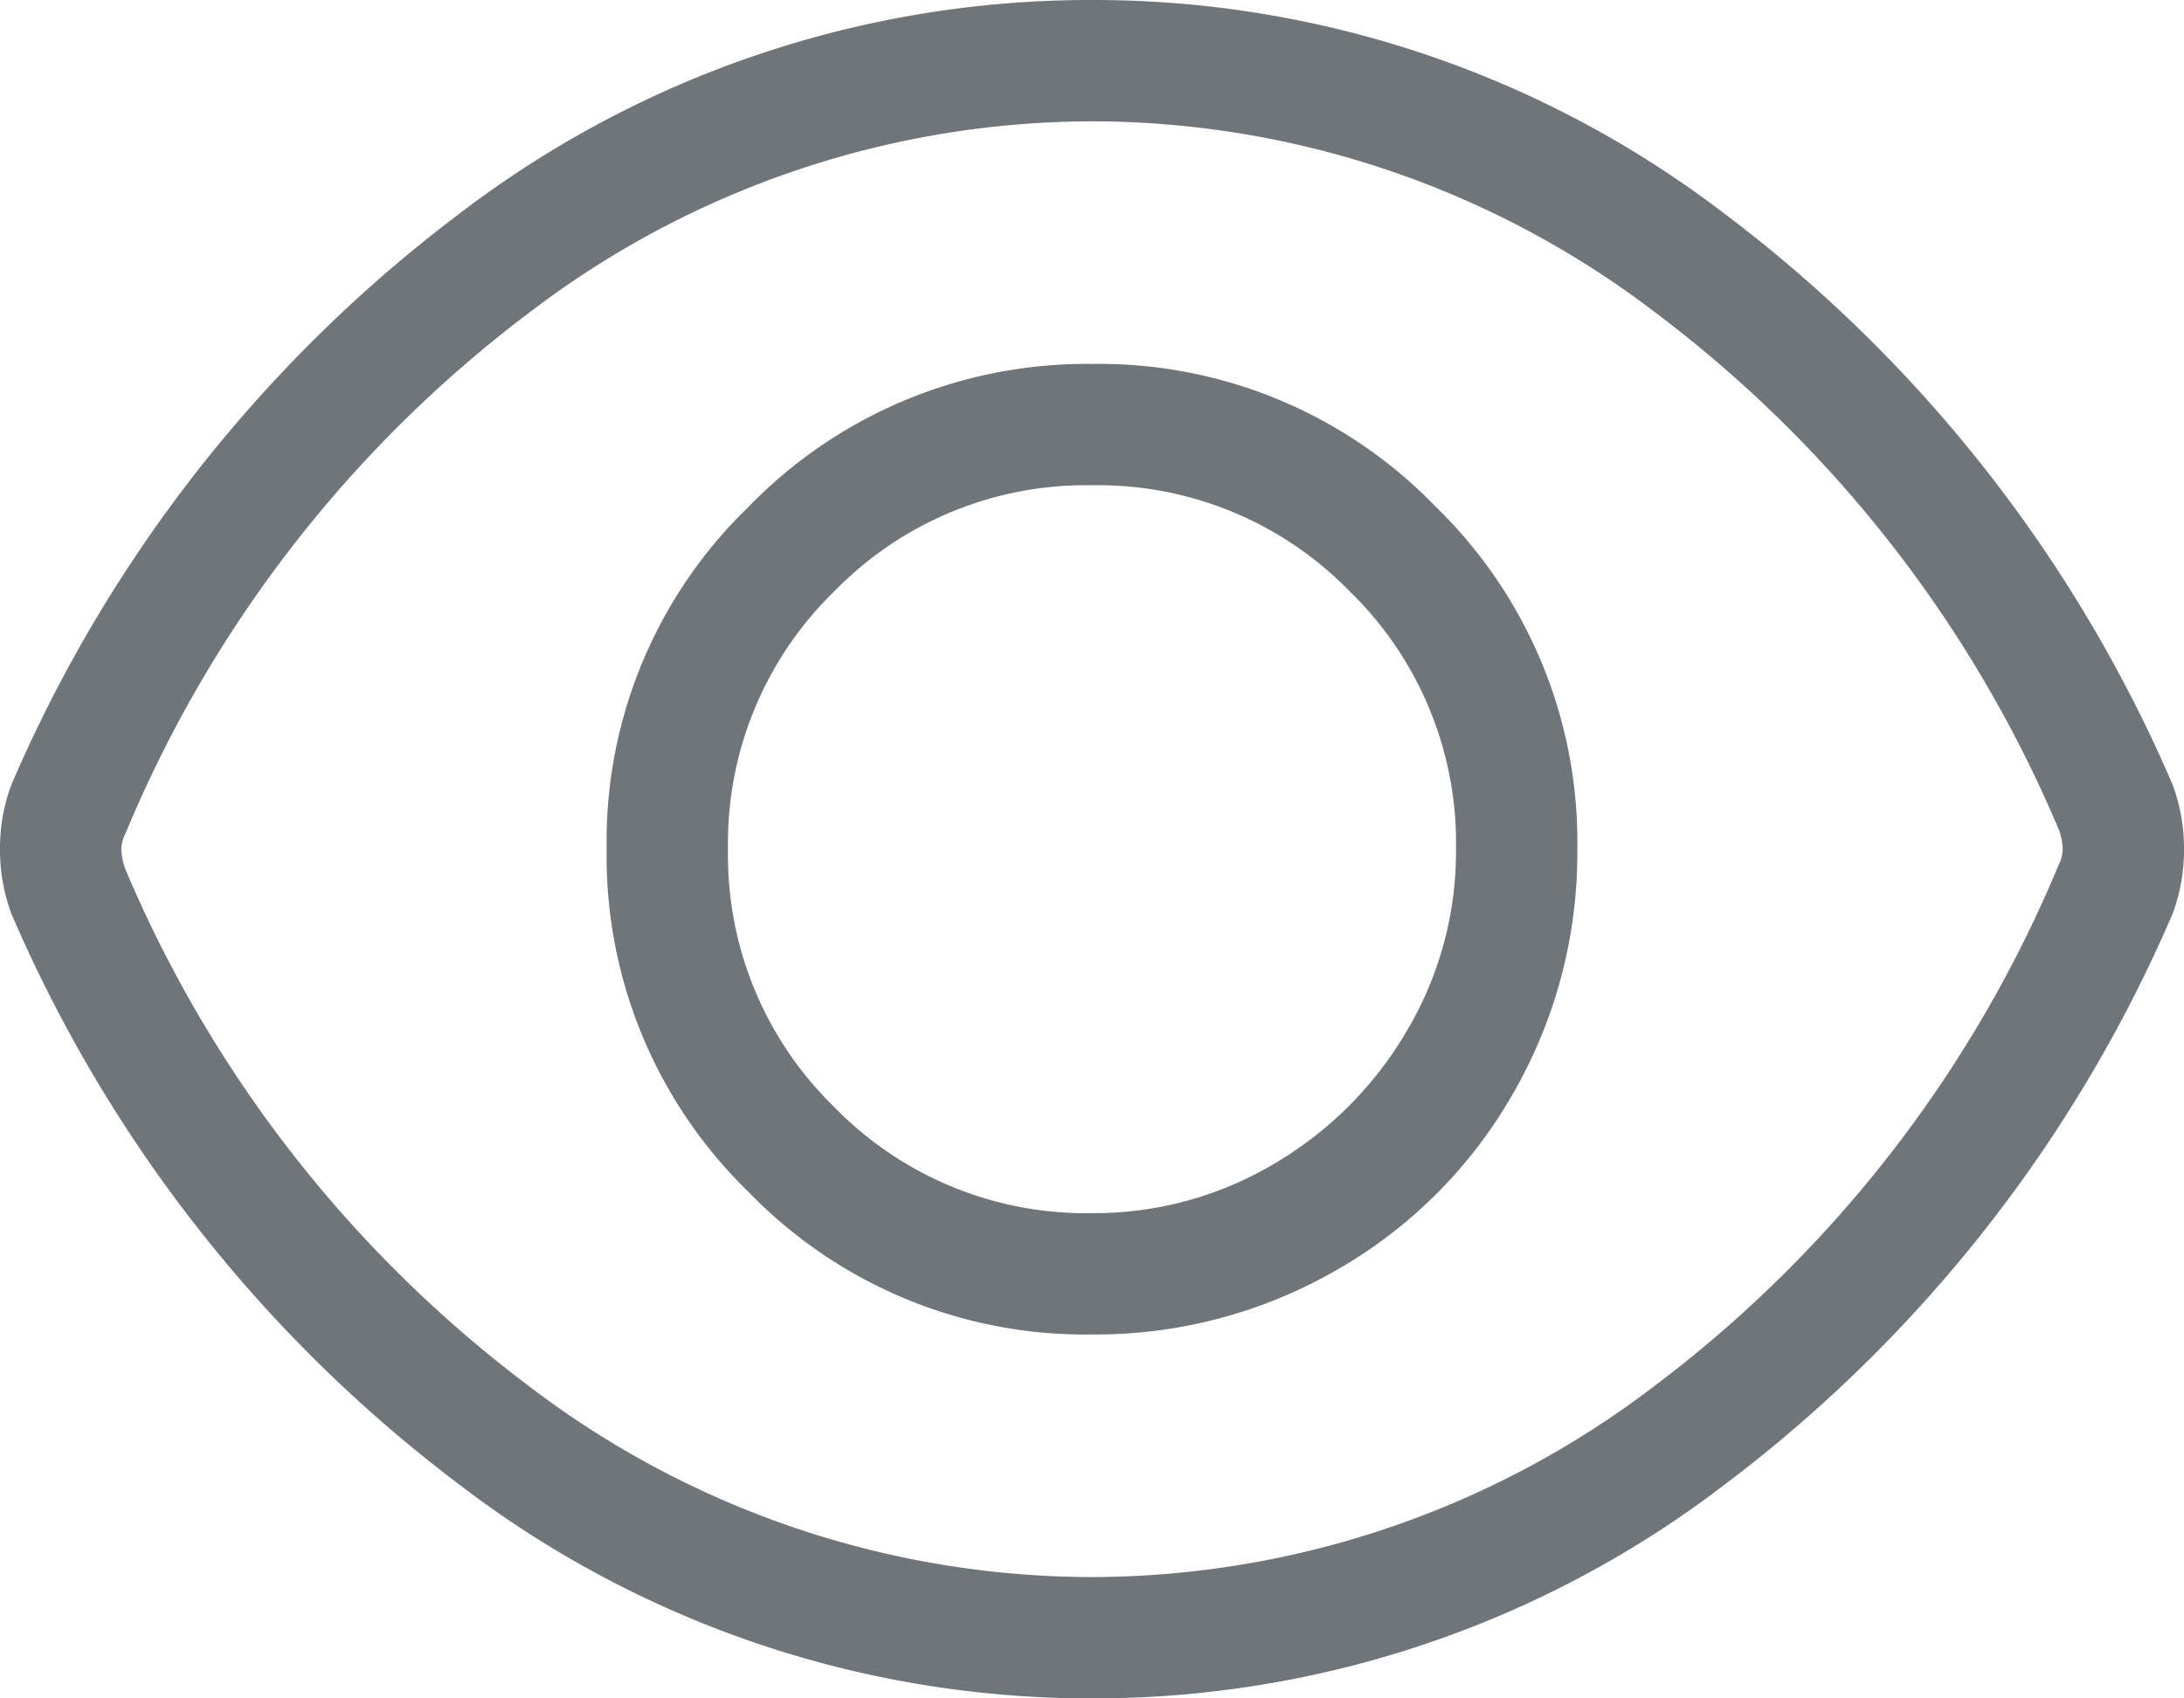 <svg xmlns="http://www.w3.org/2000/svg" width="22.5" height="17.5" viewBox="0 0 22.5 17.5">
  <path id="Path_1175" data-name="Path 1175" d="M7.7-11.016A4.85,4.85,0,0,1,11.25-12.5a4.817,4.817,0,0,1,3.535,1.465A4.817,4.817,0,0,1,16.25-7.5a4.958,4.958,0,0,1-.664,2.52A4.864,4.864,0,0,1,13.77-3.164a4.958,4.958,0,0,1-2.52.664A4.817,4.817,0,0,1,7.715-3.965,4.817,4.817,0,0,1,6.25-7.5,4.785,4.785,0,0,1,7.7-11.016ZM11.25-3.75a3.62,3.62,0,0,0,1.875-.508,3.822,3.822,0,0,0,1.367-1.367A3.619,3.619,0,0,0,15-7.5a3.616,3.616,0,0,0-1.094-2.656A3.616,3.616,0,0,0,11.25-11.25a3.616,3.616,0,0,0-2.656,1.094A3.616,3.616,0,0,0,7.5-7.5,3.616,3.616,0,0,0,8.594-4.844,3.616,3.616,0,0,0,11.25-3.75ZM22.383-8.164A1.876,1.876,0,0,1,22.5-7.5a1.876,1.876,0,0,1-.117.664A14.554,14.554,0,0,1,17.773-.957,10.691,10.691,0,0,1,11.25,1.25,10.691,10.691,0,0,1,4.727-.957,14.554,14.554,0,0,1,.117-6.836,1.876,1.876,0,0,1,0-7.5a1.876,1.876,0,0,1,.117-.664,14.554,14.554,0,0,1,4.609-5.879A10.691,10.691,0,0,1,11.25-16.25a10.691,10.691,0,0,1,6.523,2.207A14.554,14.554,0,0,1,22.383-8.164Zm-1.172.82A.347.347,0,0,0,21.25-7.5a.643.643,0,0,0-.039-.2,12.974,12.974,0,0,0-4.16-5.332A9.577,9.577,0,0,0,11.25-15a9.577,9.577,0,0,0-5.8,1.973,12.931,12.931,0,0,0-4.16,5.371A.347.347,0,0,0,1.25-7.5a.643.643,0,0,0,.039.2,12.974,12.974,0,0,0,4.16,5.332A9.577,9.577,0,0,0,11.25,0a9.577,9.577,0,0,0,5.8-1.973A12.932,12.932,0,0,0,21.211-7.344Z" transform="translate(0 16.25)" fill="#707579"/>
</svg>
